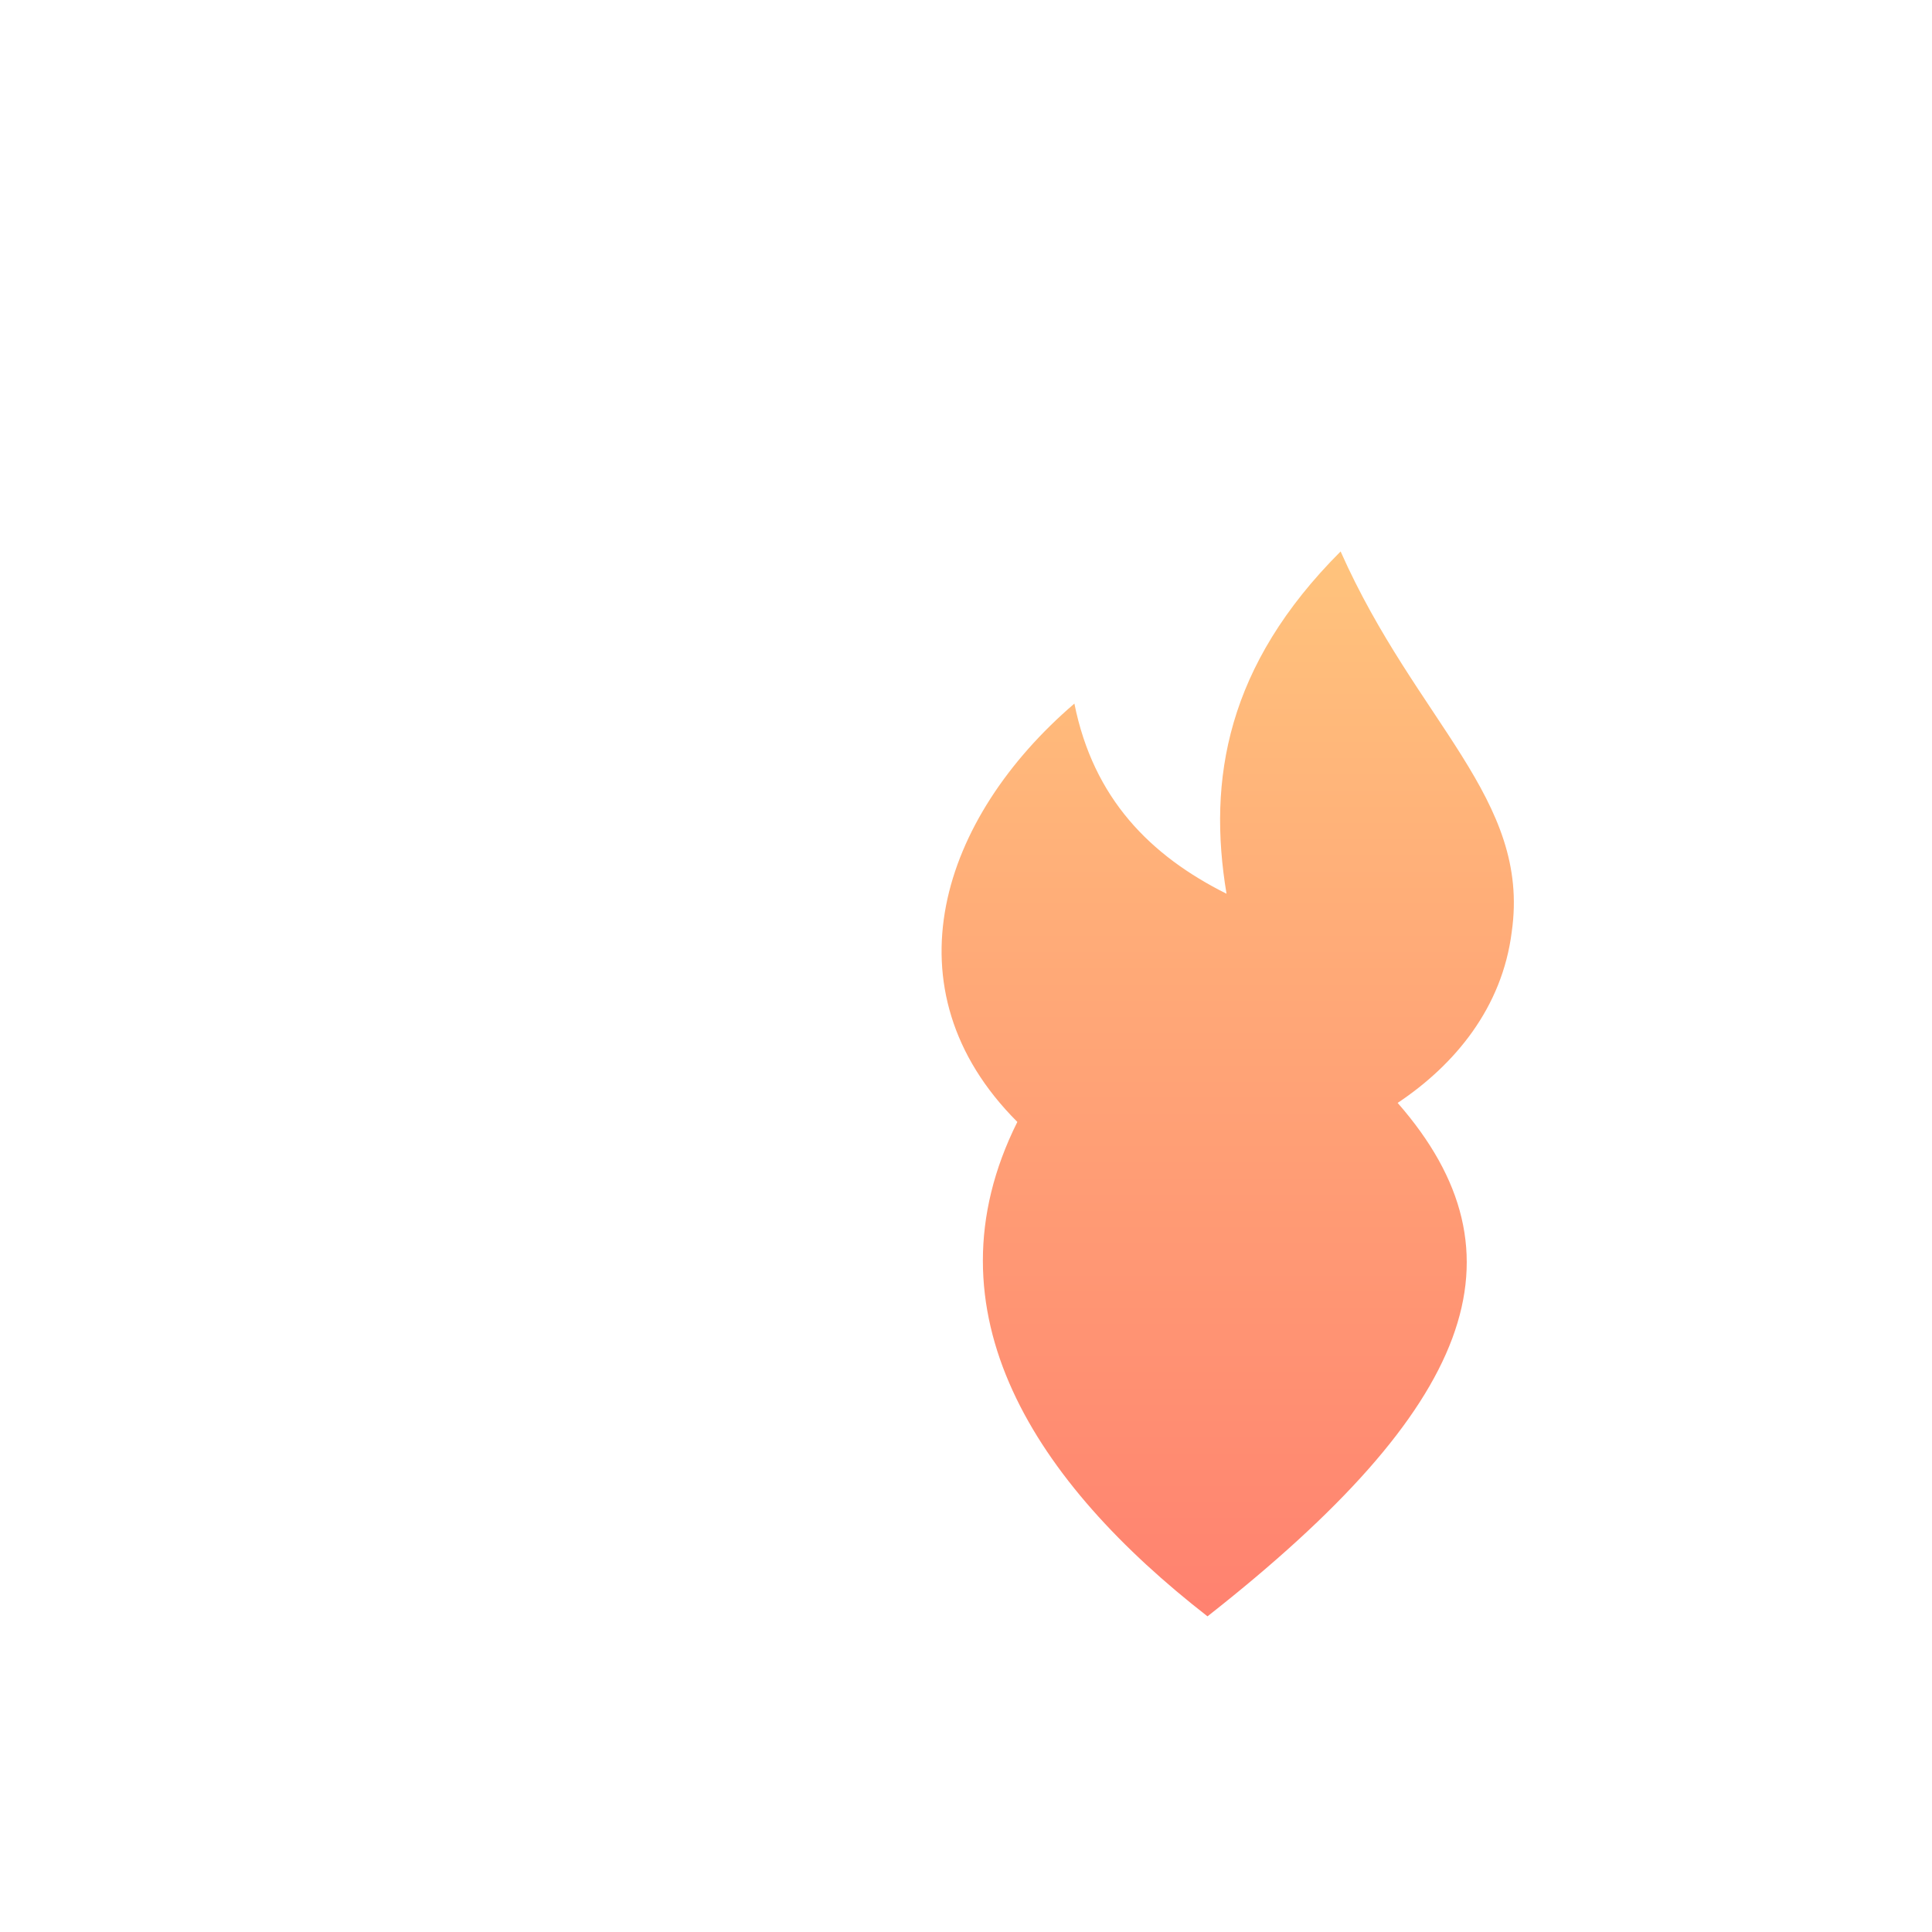 <svg xmlns="http://www.w3.org/2000/svg"
     width="48" height="48"
     viewBox="0 0 12.7 12.7"
     version="1.1">
  <defs>
    <!-- Gradiente para la llama -->
    <linearGradient id="flame" x1="6.35" y1="2" x2="6.35" y2="11" gradientUnits="userSpaceOnUse">
      <stop offset="0%" stop-color="#FFD580"/>
      <stop offset="100%" stop-color="#FF6B6B"/>
    </linearGradient>
  </defs>

  <!-- Llama centrada y escalada para ocupar el canvas como Prism -->
  <g transform="translate(0, -0.75) scale(1.25)">
    <path d="
      M6.35 9.1
      c-0.9 -0.7 -1.5 -1.6 -1 -2.6
      c-0.7 -0.7 -0.4 -1.6 0.3 -2.2
      c0.1 0.5 0.4 0.8 0.8 1.0
      c-0.1 -0.6 0 -1.2 0.6 -1.8
      c0.4 0.9 1 1.3 0.9 2.0
      c-0.05 0.4 -0.3 0.7 -0.6 0.9
      c0.7 0.8 0.4 1.6 -1 2.7 z"
      fill="url(#flame)"/>
  </g>
</svg>